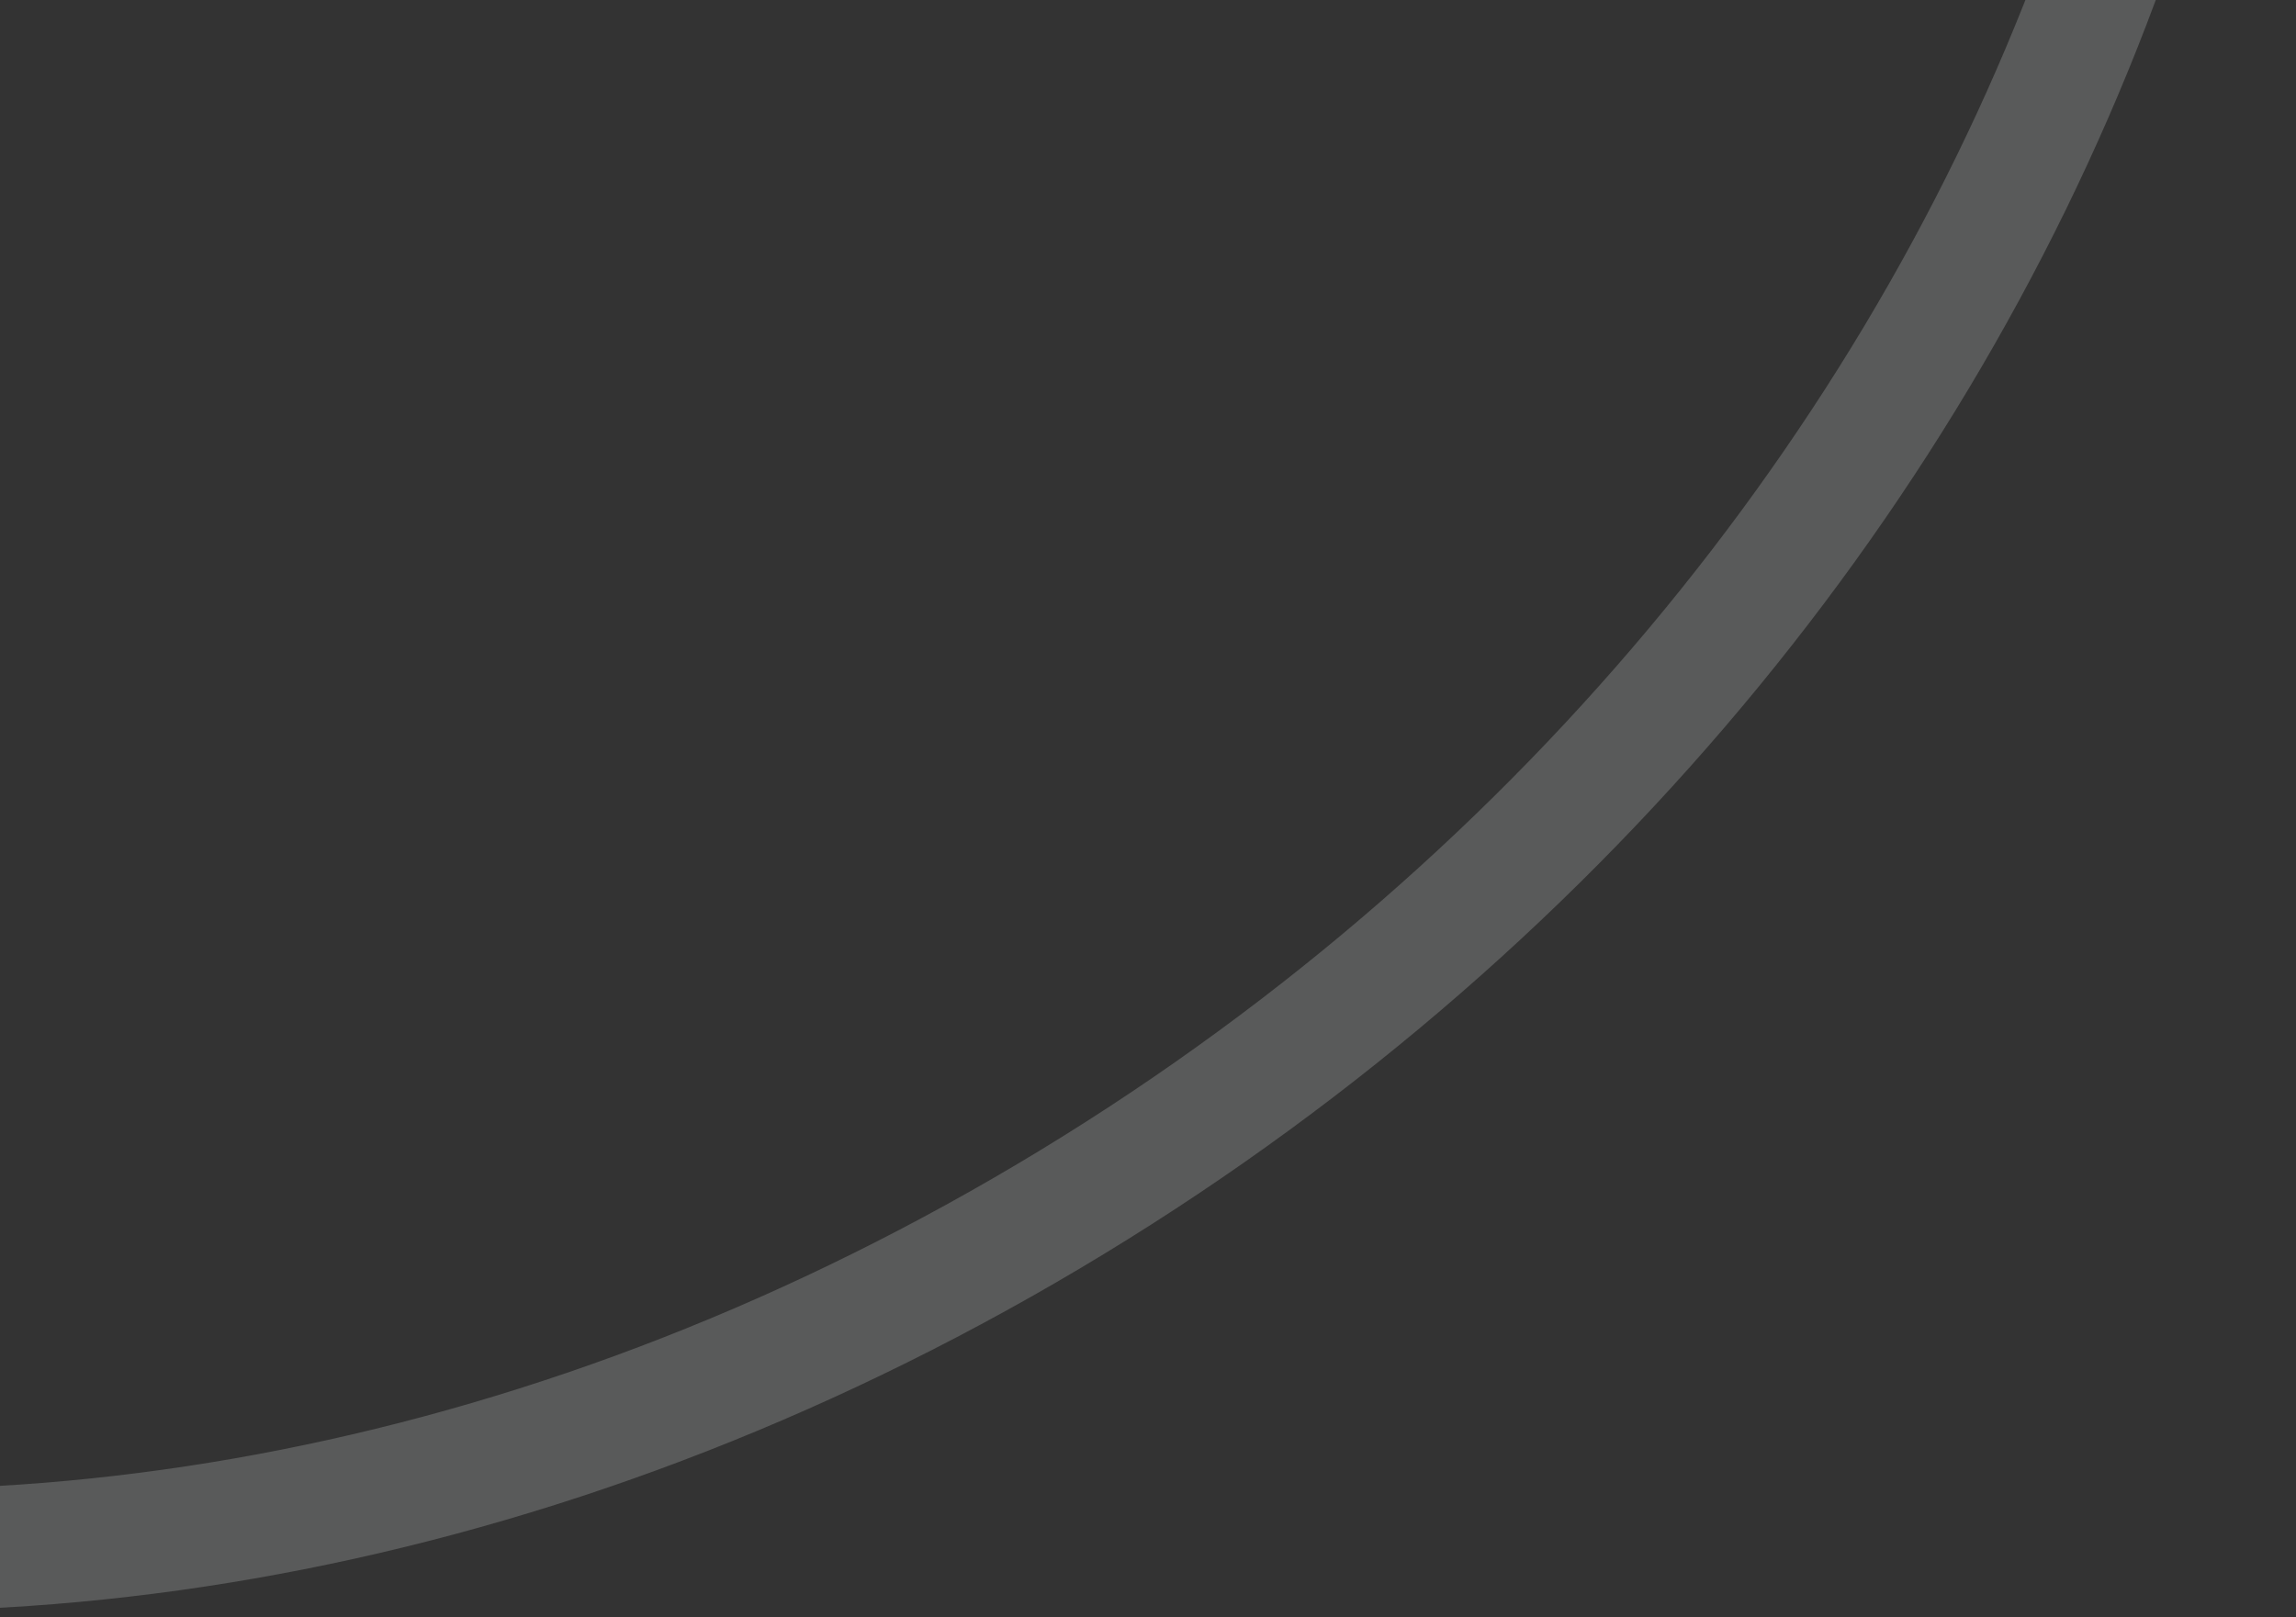 <svg width="132" height="93" viewBox="0 0 132 93" fill="none" xmlns="http://www.w3.org/2000/svg">
<rect x="0" y="0" width="132" height="93" fill="#333333" stroke="none"/>
<path opacity="0.2" d="M118.455 -82.841C143.597 -32.222 117.633 36.723 58.896 70.752C0.158 104.78 -67.387 90.009 -92.529 39.389C-117.671 -11.23 -91.707 -80.175 -32.969 -114.204C25.768 -148.233 93.313 -133.461 118.455 -82.841Z" stroke="#F1F5F9" stroke-width="7"/>
</svg>
